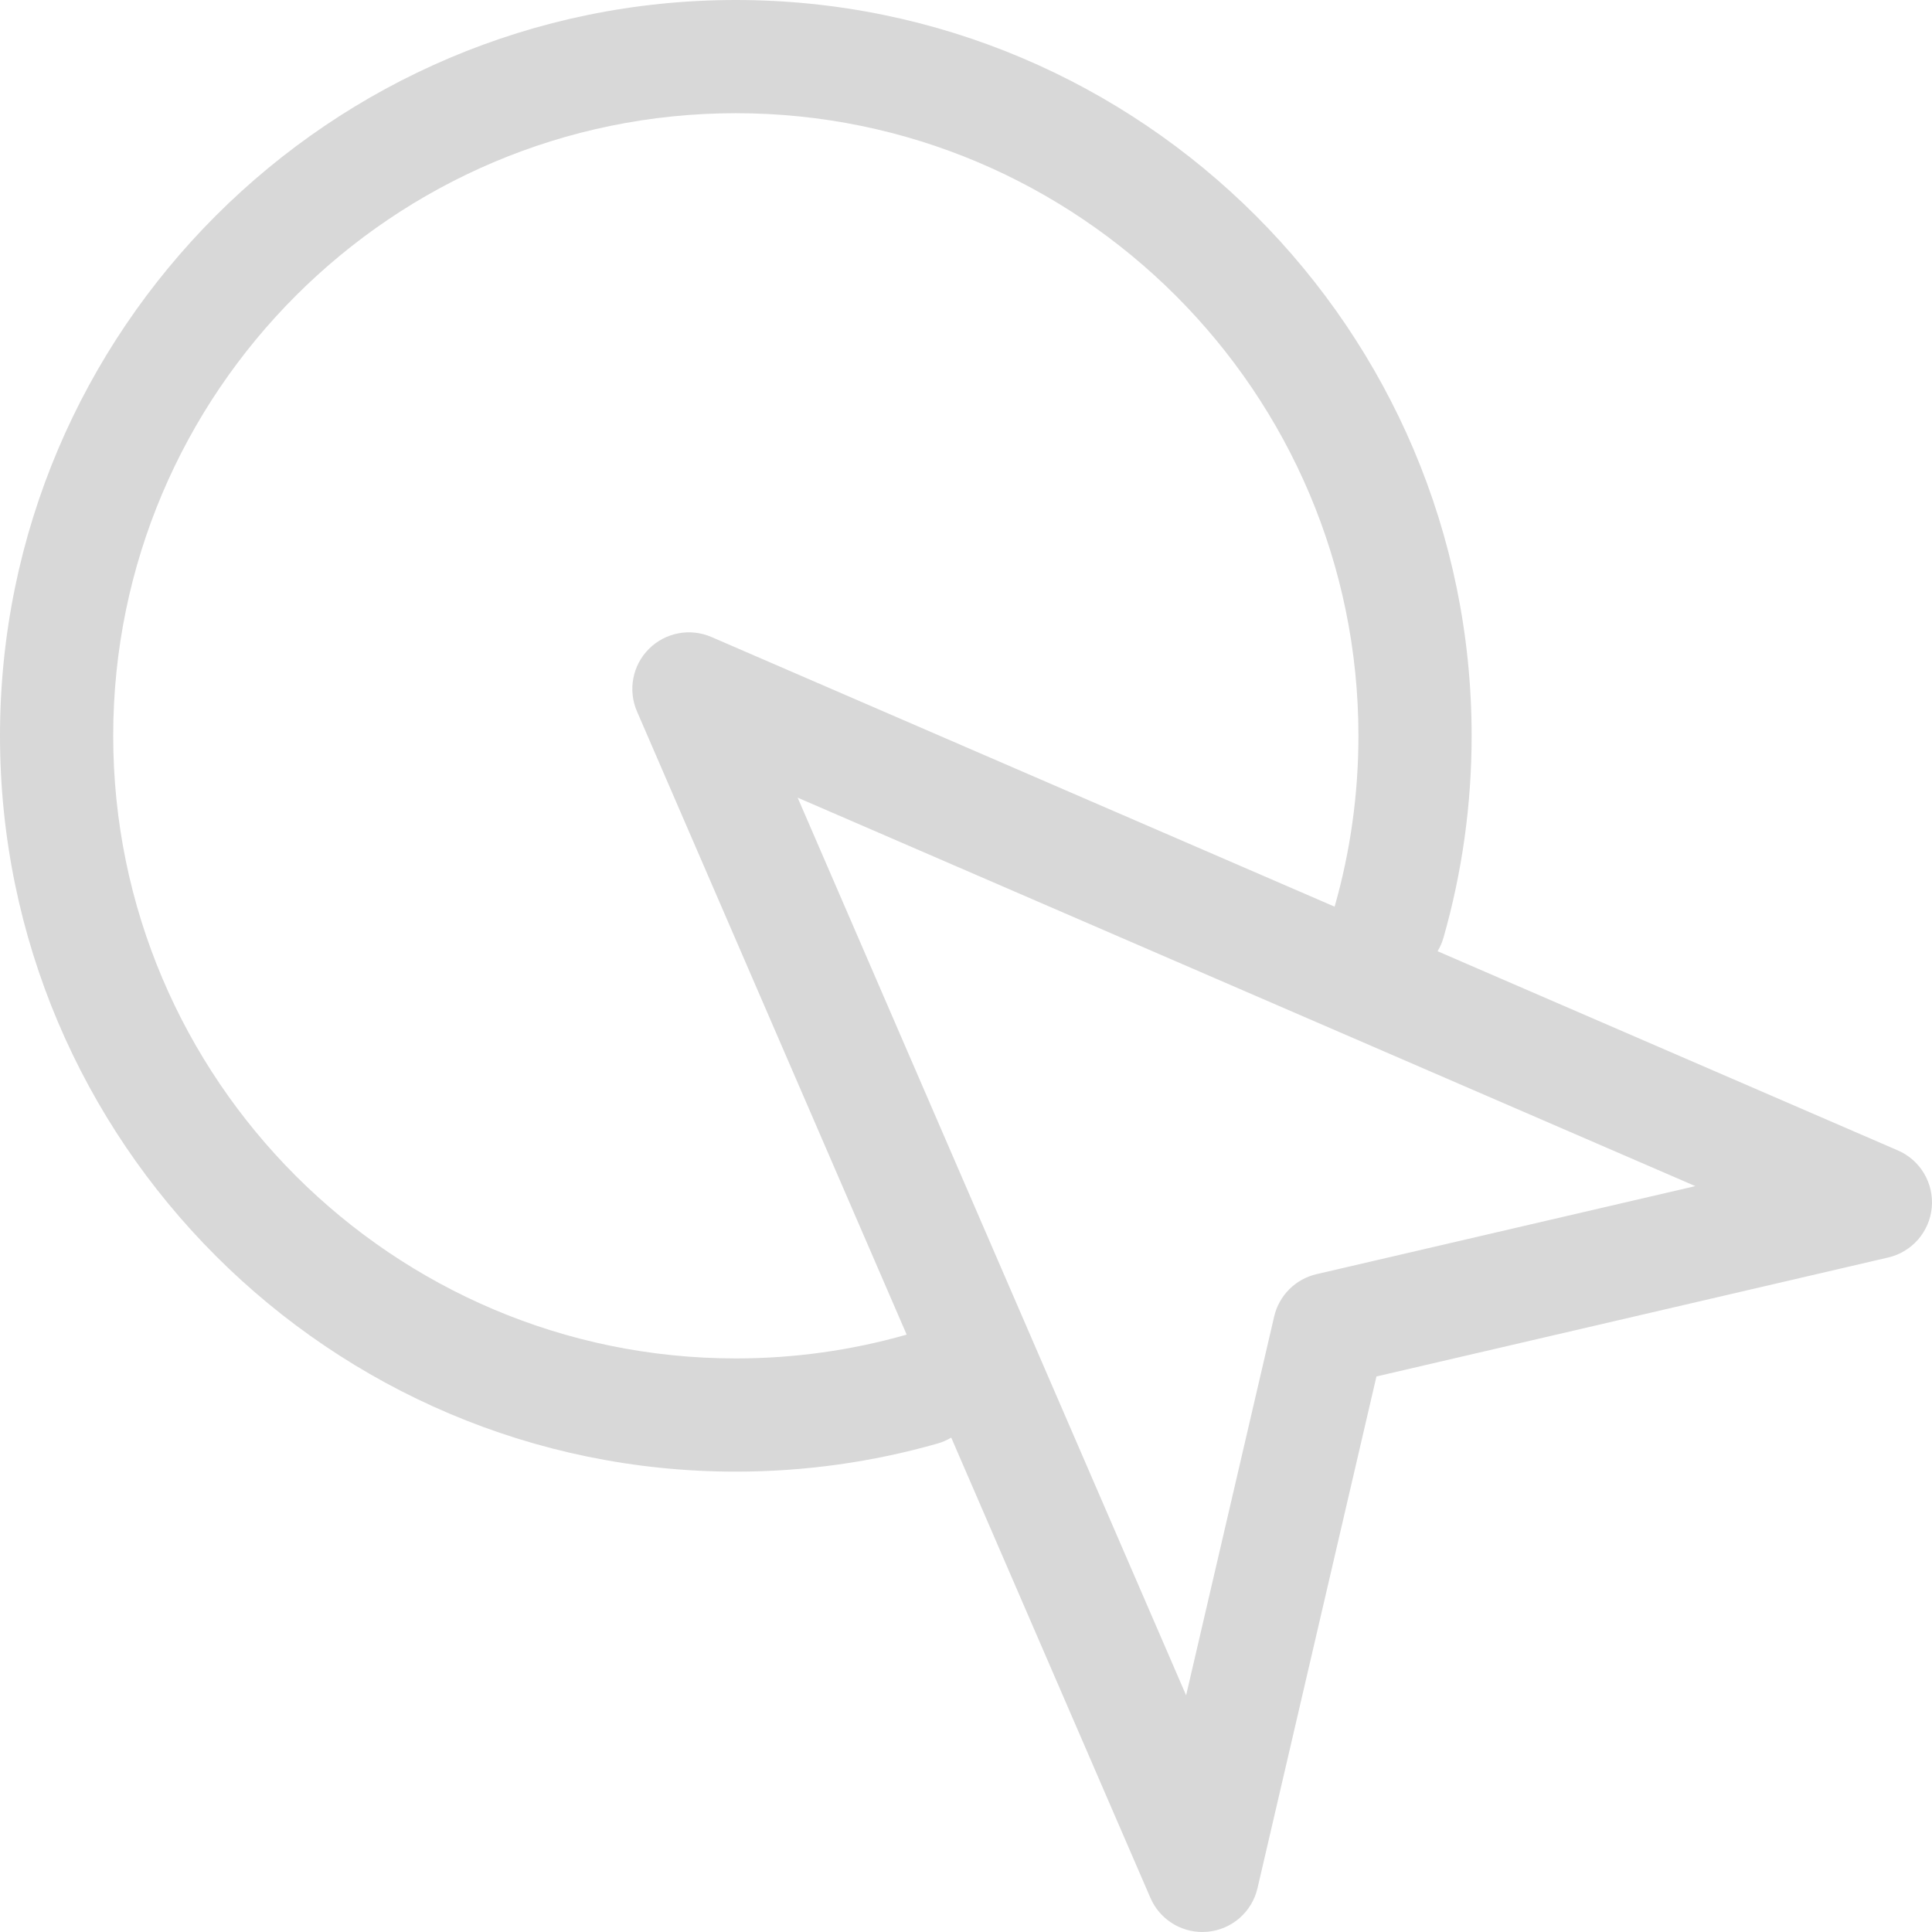 <?xml version="1.0" encoding="iso-8859-1"?>
<!-- Generator: Adobe Illustrator 21.0.0, SVG Export Plug-In . SVG Version: 6.00 Build 0)  -->
<svg xmlns="http://www.w3.org/2000/svg" xmlns:xlink="http://www.w3.org/1999/xlink" version="1.1" id="Capa_1" x="0px" y="0px" viewBox="0 0 512.001 512.001" style="enable-background:new 0 0 512.001 512.001;" xml:space="preserve" width="512" height="512">
<path fill="#d8d8d8" d="M502.957,304.874l-121.979-52.786c0.649-1.09,1.183-2.271,1.548-3.548C387.485,231.193,390,213.179,390,195  C390,87.477,302.523,0,195,0S0,87.477,0,195s87.477,195,195,195c18.182,0,36.194-2.514,53.54-7.473  c1.277-0.365,2.457-0.9,3.547-1.549l52.786,121.979c2.391,5.525,7.826,9.043,13.761,9.043c0.448,0,0.9-0.02,1.354-0.061  c6.448-0.582,11.796-5.236,13.262-11.543l31.524-135.621l135.622-31.525c6.307-1.466,10.961-6.813,11.543-13.262  S508.899,307.445,502.957,304.874z M195,360c-90.981,0-165-74.019-165-165S104.019,30,195,30s165,74.019,165,165  c0,15.384-2.125,30.618-6.313,45.278L188.53,168.808c-5.646-2.443-12.213-1.191-16.563,3.16c-4.351,4.351-5.604,10.917-3.16,16.564  l71.47,165.156C225.619,357.876,210.386,360,195,360z M348.883,337.669c-5.57,1.294-9.919,5.644-11.214,11.214l-23.337,100.395  L211.386,211.387l237.893,102.946L348.883,337.669z"/>















</svg>
